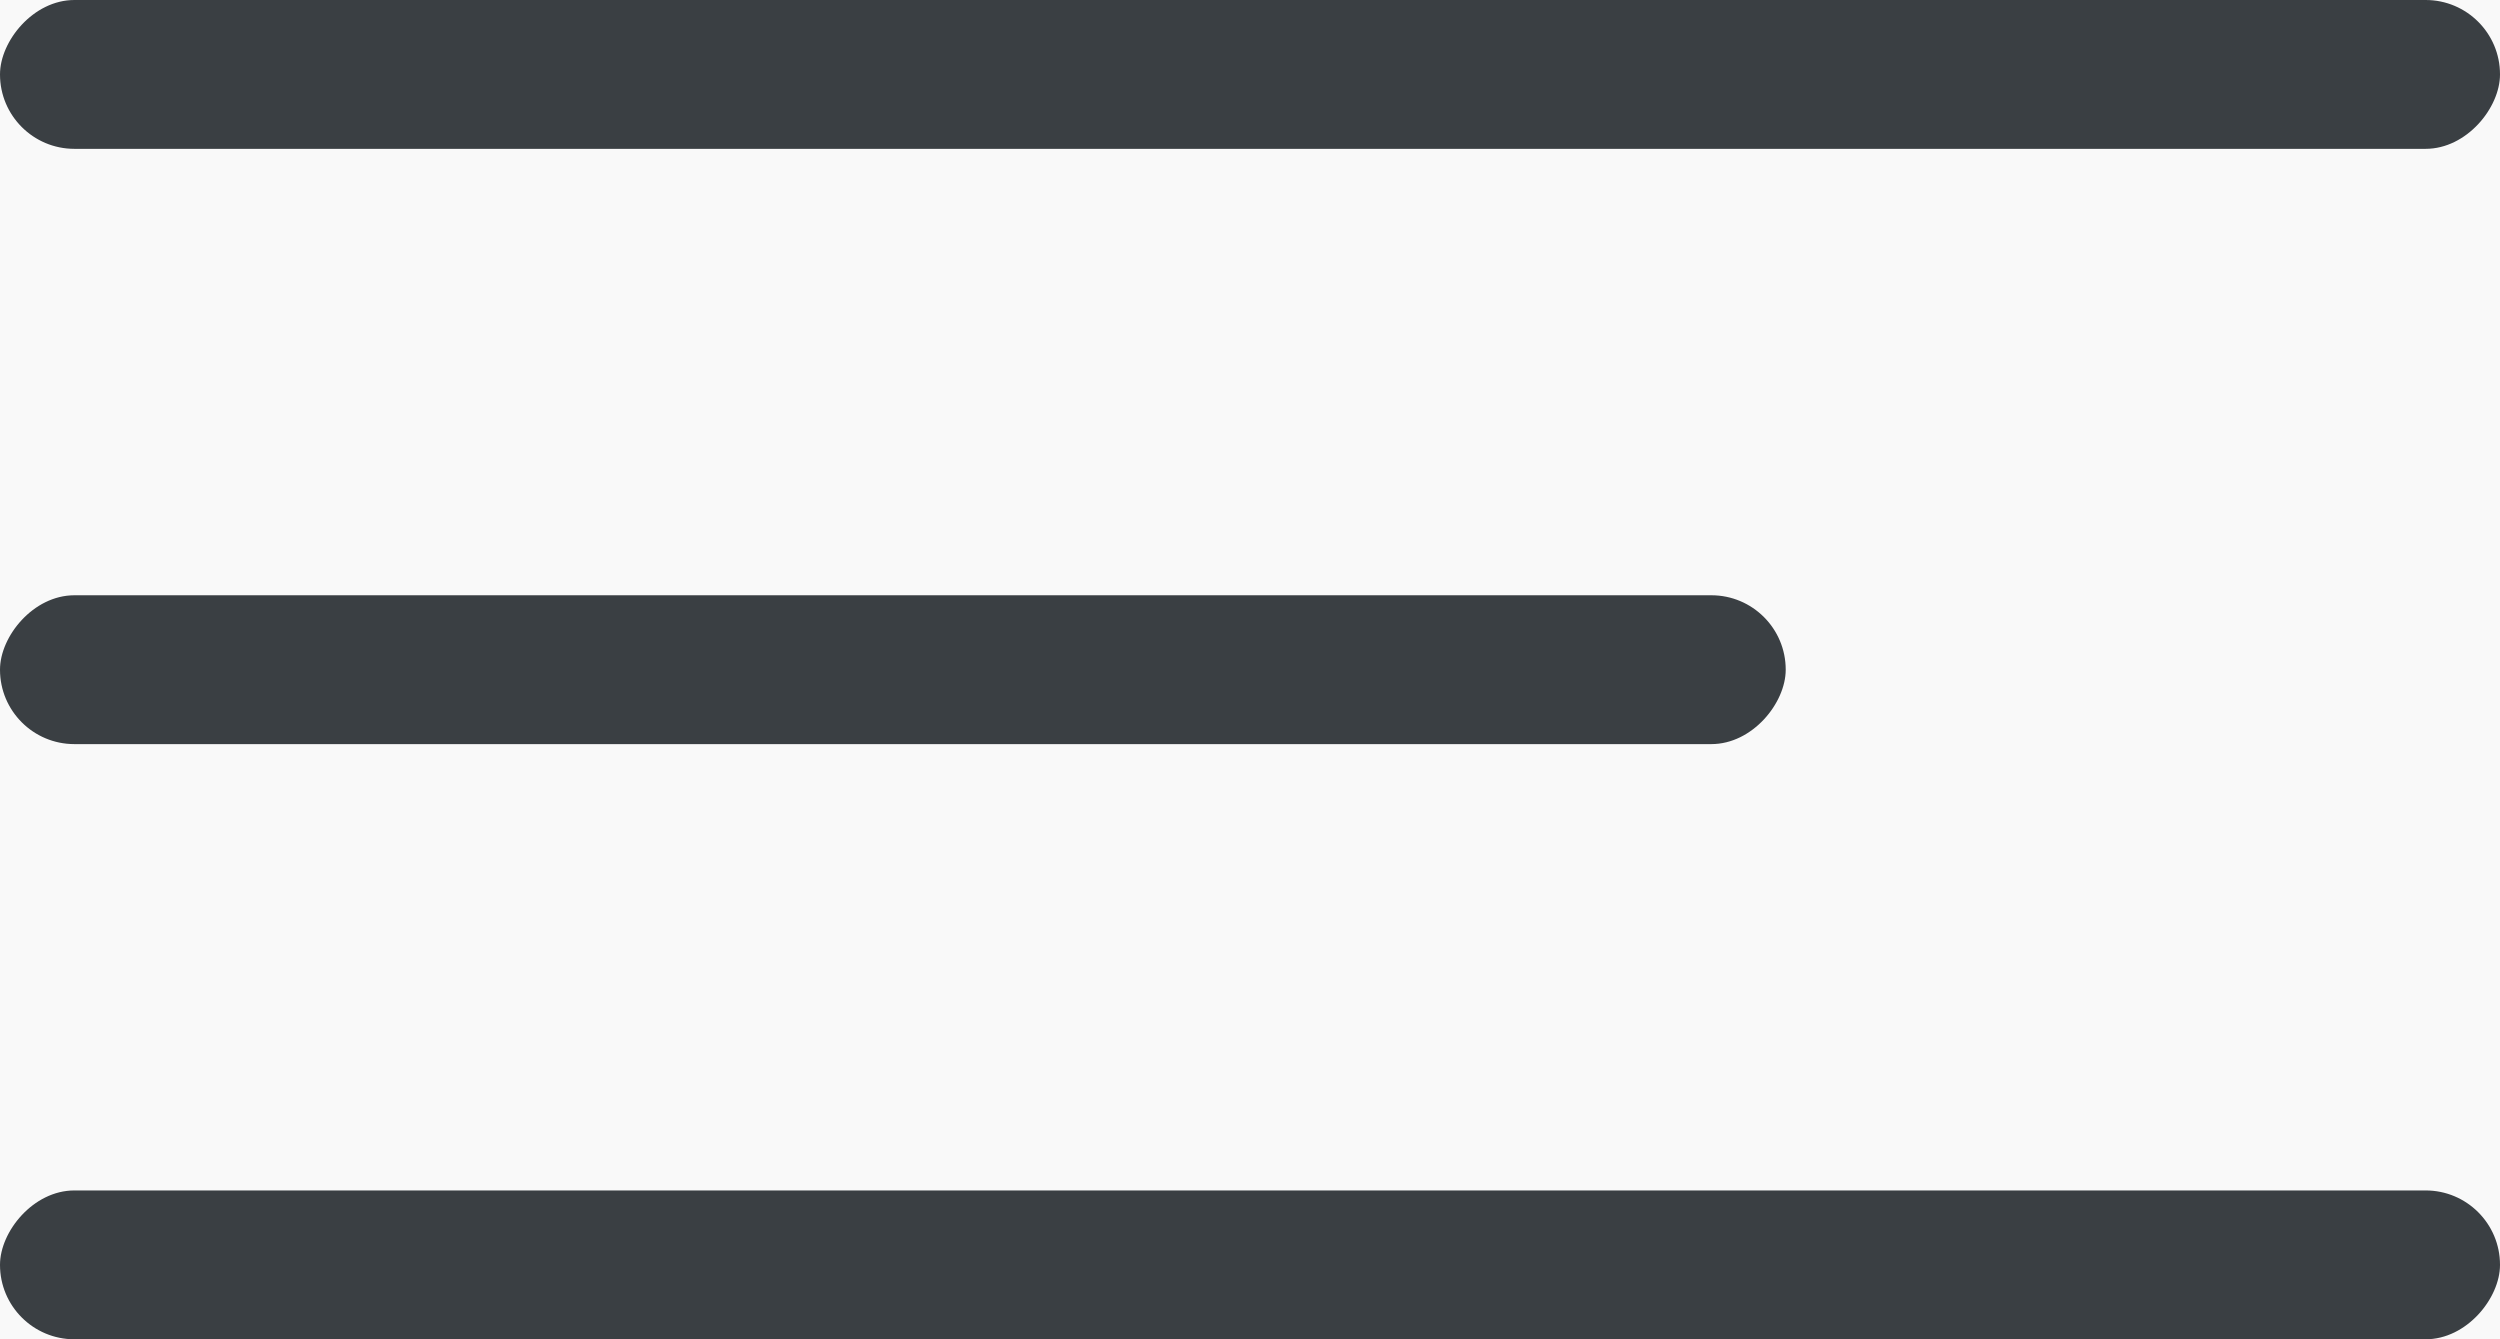 <svg width="28" height="15" viewBox="0 0 28 15" fill="none" xmlns="http://www.w3.org/2000/svg">
<g clip-path="url(#clip0_148_3095)">
<rect width="1600" height="1648" transform="translate(-1545 -27)" fill="#FDFDFF"/>
<g filter="url(#filter0_d_148_3095)">
<rect x="-1545" y="204" width="231" height="1600" transform="rotate(-90 -1545 204)" fill="white"/>
</g>
<rect x="-1545" y="-27" width="1600" height="72" fill="#F1F2F3" fill-opacity="0.43"/>
<rect width="28" height="1.667" rx="0.833" transform="matrix(-1 0 0 1 28 0)" fill="#3A3F43"/>
<rect width="28" height="1.667" rx="0.833" transform="matrix(-1 0 0 1 28 13.333)" fill="#3A3F43"/>
<rect width="20" height="1.667" rx="0.833" transform="matrix(-1 0 0 1 20 6.667)" fill="#3A3F43"/>
</g>
<defs>
<filter id="filter0_d_148_3095" x="-1553" y="-27" width="1616" height="247" filterUnits="userSpaceOnUse" color-interpolation-filters="sRGB">
<feFlood flood-opacity="0" result="BackgroundImageFix"/>
<feColorMatrix in="SourceAlpha" type="matrix" values="0 0 0 0 0 0 0 0 0 0 0 0 0 0 0 0 0 0 127 0" result="hardAlpha"/>
<feOffset dy="8"/>
<feGaussianBlur stdDeviation="4"/>
<feColorMatrix type="matrix" values="0 0 0 0 0.366 0 0 0 0 0.431 0 0 0 0 0.496 0 0 0 0.04 0"/>
<feBlend mode="normal" in2="BackgroundImageFix" result="effect1_dropShadow_148_3095"/>
<feBlend mode="normal" in="SourceGraphic" in2="effect1_dropShadow_148_3095" result="shape"/>
</filter>
<clipPath id="clip0_148_3095">
<rect width="1600" height="1648" fill="white" transform="translate(-1545 -27)"/>
</clipPath>
</defs>
</svg>
